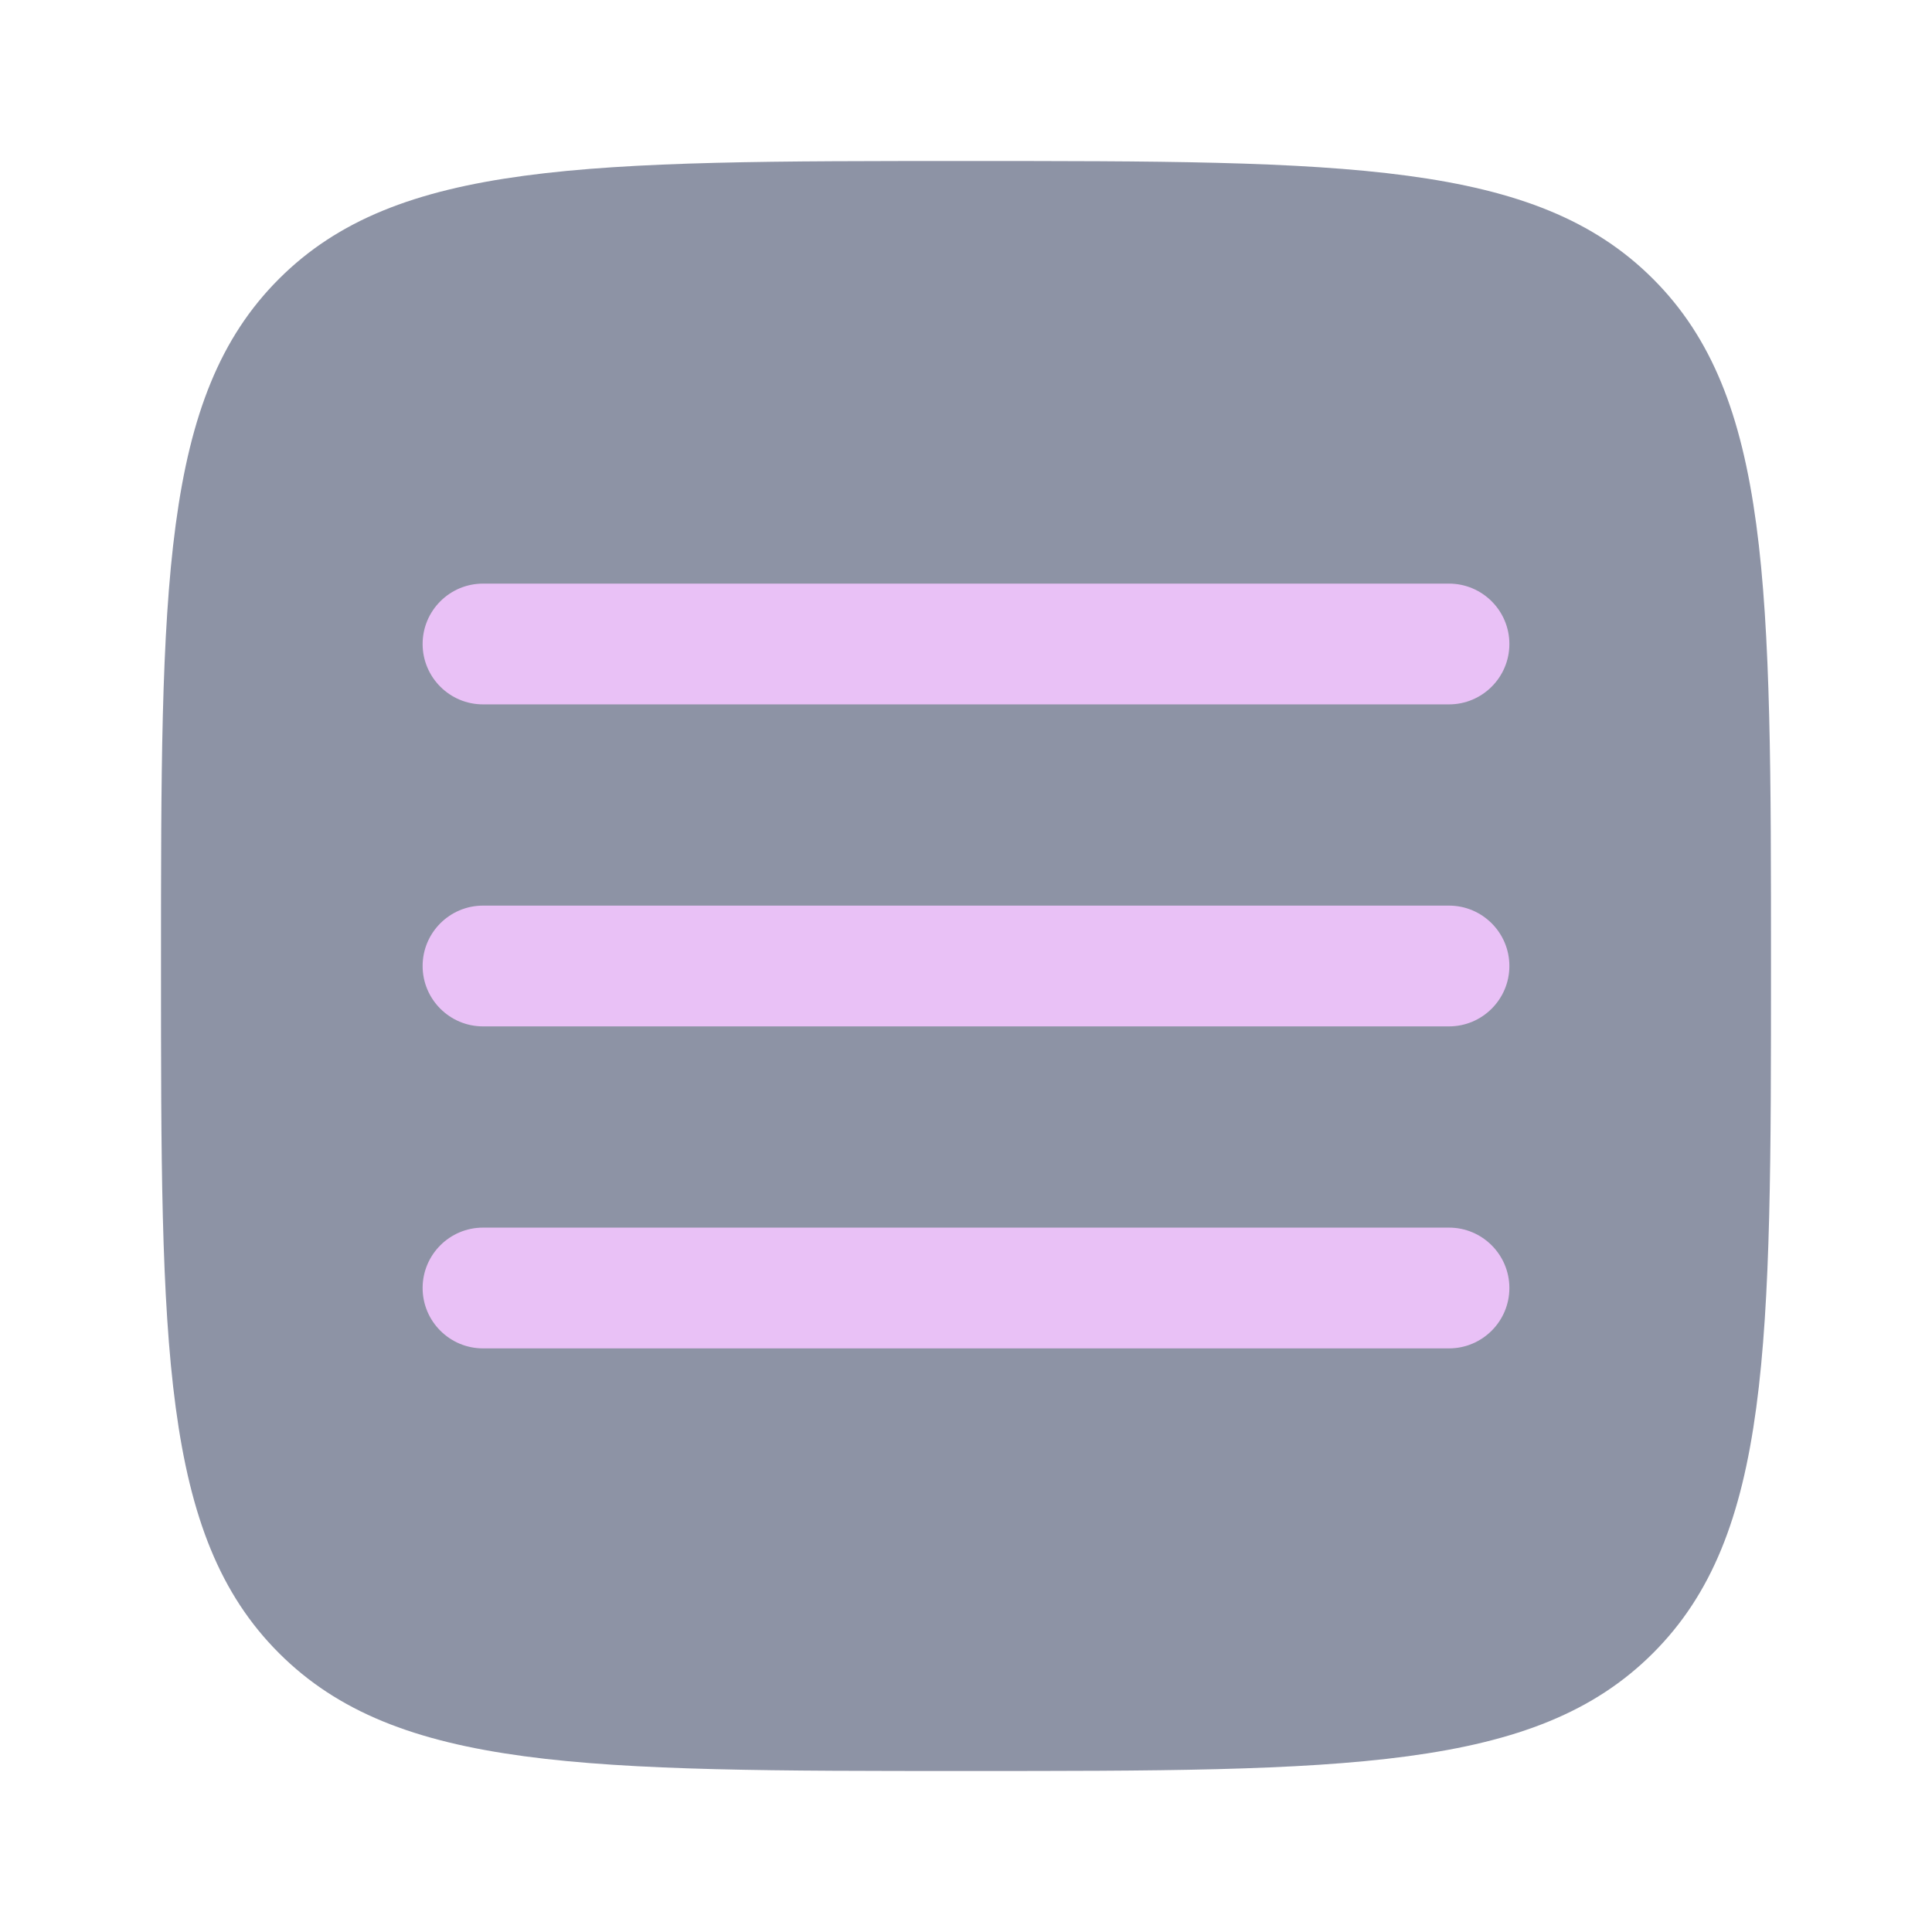 <?xml version="1.0" encoding="UTF-8"?>
<svg xmlns="http://www.w3.org/2000/svg" xmlns:xlink="http://www.w3.org/1999/xlink" width="75px" height="75px" viewBox="0 0 75 75" version="1.1">
<defs>
<filter id="alpha" filterUnits="objectBoundingBox" x="0%" y="0%" width="100%" height="100%">
  <feColorMatrix type="matrix" in="SourceGraphic" values="0 0 0 0 1 0 0 0 0 1 0 0 0 0 1 0 0 0 1 0"/>
</filter>
<mask id="mask0">
  <g filter="url(#alpha)">
<rect x="0" y="0" width="75" height="75" style="fill:rgb(0%,0%,0%);fill-opacity:0.502;stroke:none;"/>
  </g>
</mask>
<clipPath id="clip1">
  <rect x="0" y="0" width="75" height="75"/>
</clipPath>
<g id="surface5" clip-path="url(#clip1)">
<path style=" stroke:none;fill-rule:nonzero;fill:rgb(10.98%,15.294%,29.804%);fill-opacity:1;" d="M 37.5 68.75 C 22.77 68.75 15.402 68.75 10.828 64.172 C 6.25 59.598 6.25 52.23 6.25 37.5 C 6.25 22.77 6.25 15.402 10.828 10.828 C 15.402 6.25 22.77 6.25 37.5 6.25 C 52.23 6.25 59.598 6.25 64.172 10.828 C 68.75 15.402 68.75 22.77 68.75 37.5 C 68.75 52.23 68.75 59.598 64.172 64.172 C 59.598 68.75 52.23 68.75 37.5 68.75 Z M 37.5 68.75 "/>
</g>
</defs>
<g id="surface1">
<use xlink:href="#surface5" mask="url(#mask0)"/>
<path style=" stroke:none;fill-rule:nonzero;fill:#E9C1F6;fill-opacity:1;" d="M 58.594 25 C 58.594 26.293 57.543 27.344 56.25 27.344 L 18.75 27.344 C 17.457 27.344 16.406 26.293 16.406 25 C 16.406 23.707 17.457 22.656 18.75 22.656 L 56.25 22.656 C 57.543 22.656 58.594 23.707 58.594 25 Z M 58.594 25 "/>
<path style=" stroke:none;fill-rule:nonzero;fill:#E9C1F6;fill-opacity:1;" d="M 58.594 37.5 C 58.594 38.793 57.543 39.844 56.25 39.844 L 18.75 39.844 C 17.457 39.844 16.406 38.793 16.406 37.5 C 16.406 36.207 17.457 35.156 18.75 35.156 L 56.25 35.156 C 57.543 35.156 58.594 36.207 58.594 37.5 Z M 58.594 37.5 "/>
<path style=" stroke:none;fill-rule:nonzero;fill:#E9C1F6;fill-opacity:1;" d="M 58.594 50 C 58.594 51.293 57.543 52.344 56.25 52.344 L 18.75 52.344 C 17.457 52.344 16.406 51.293 16.406 50 C 16.406 48.707 17.457 47.656 18.75 47.656 L 56.25 47.656 C 57.543 47.656 58.594 48.707 58.594 50 Z M 58.594 50 "/>
</g>
</svg>
